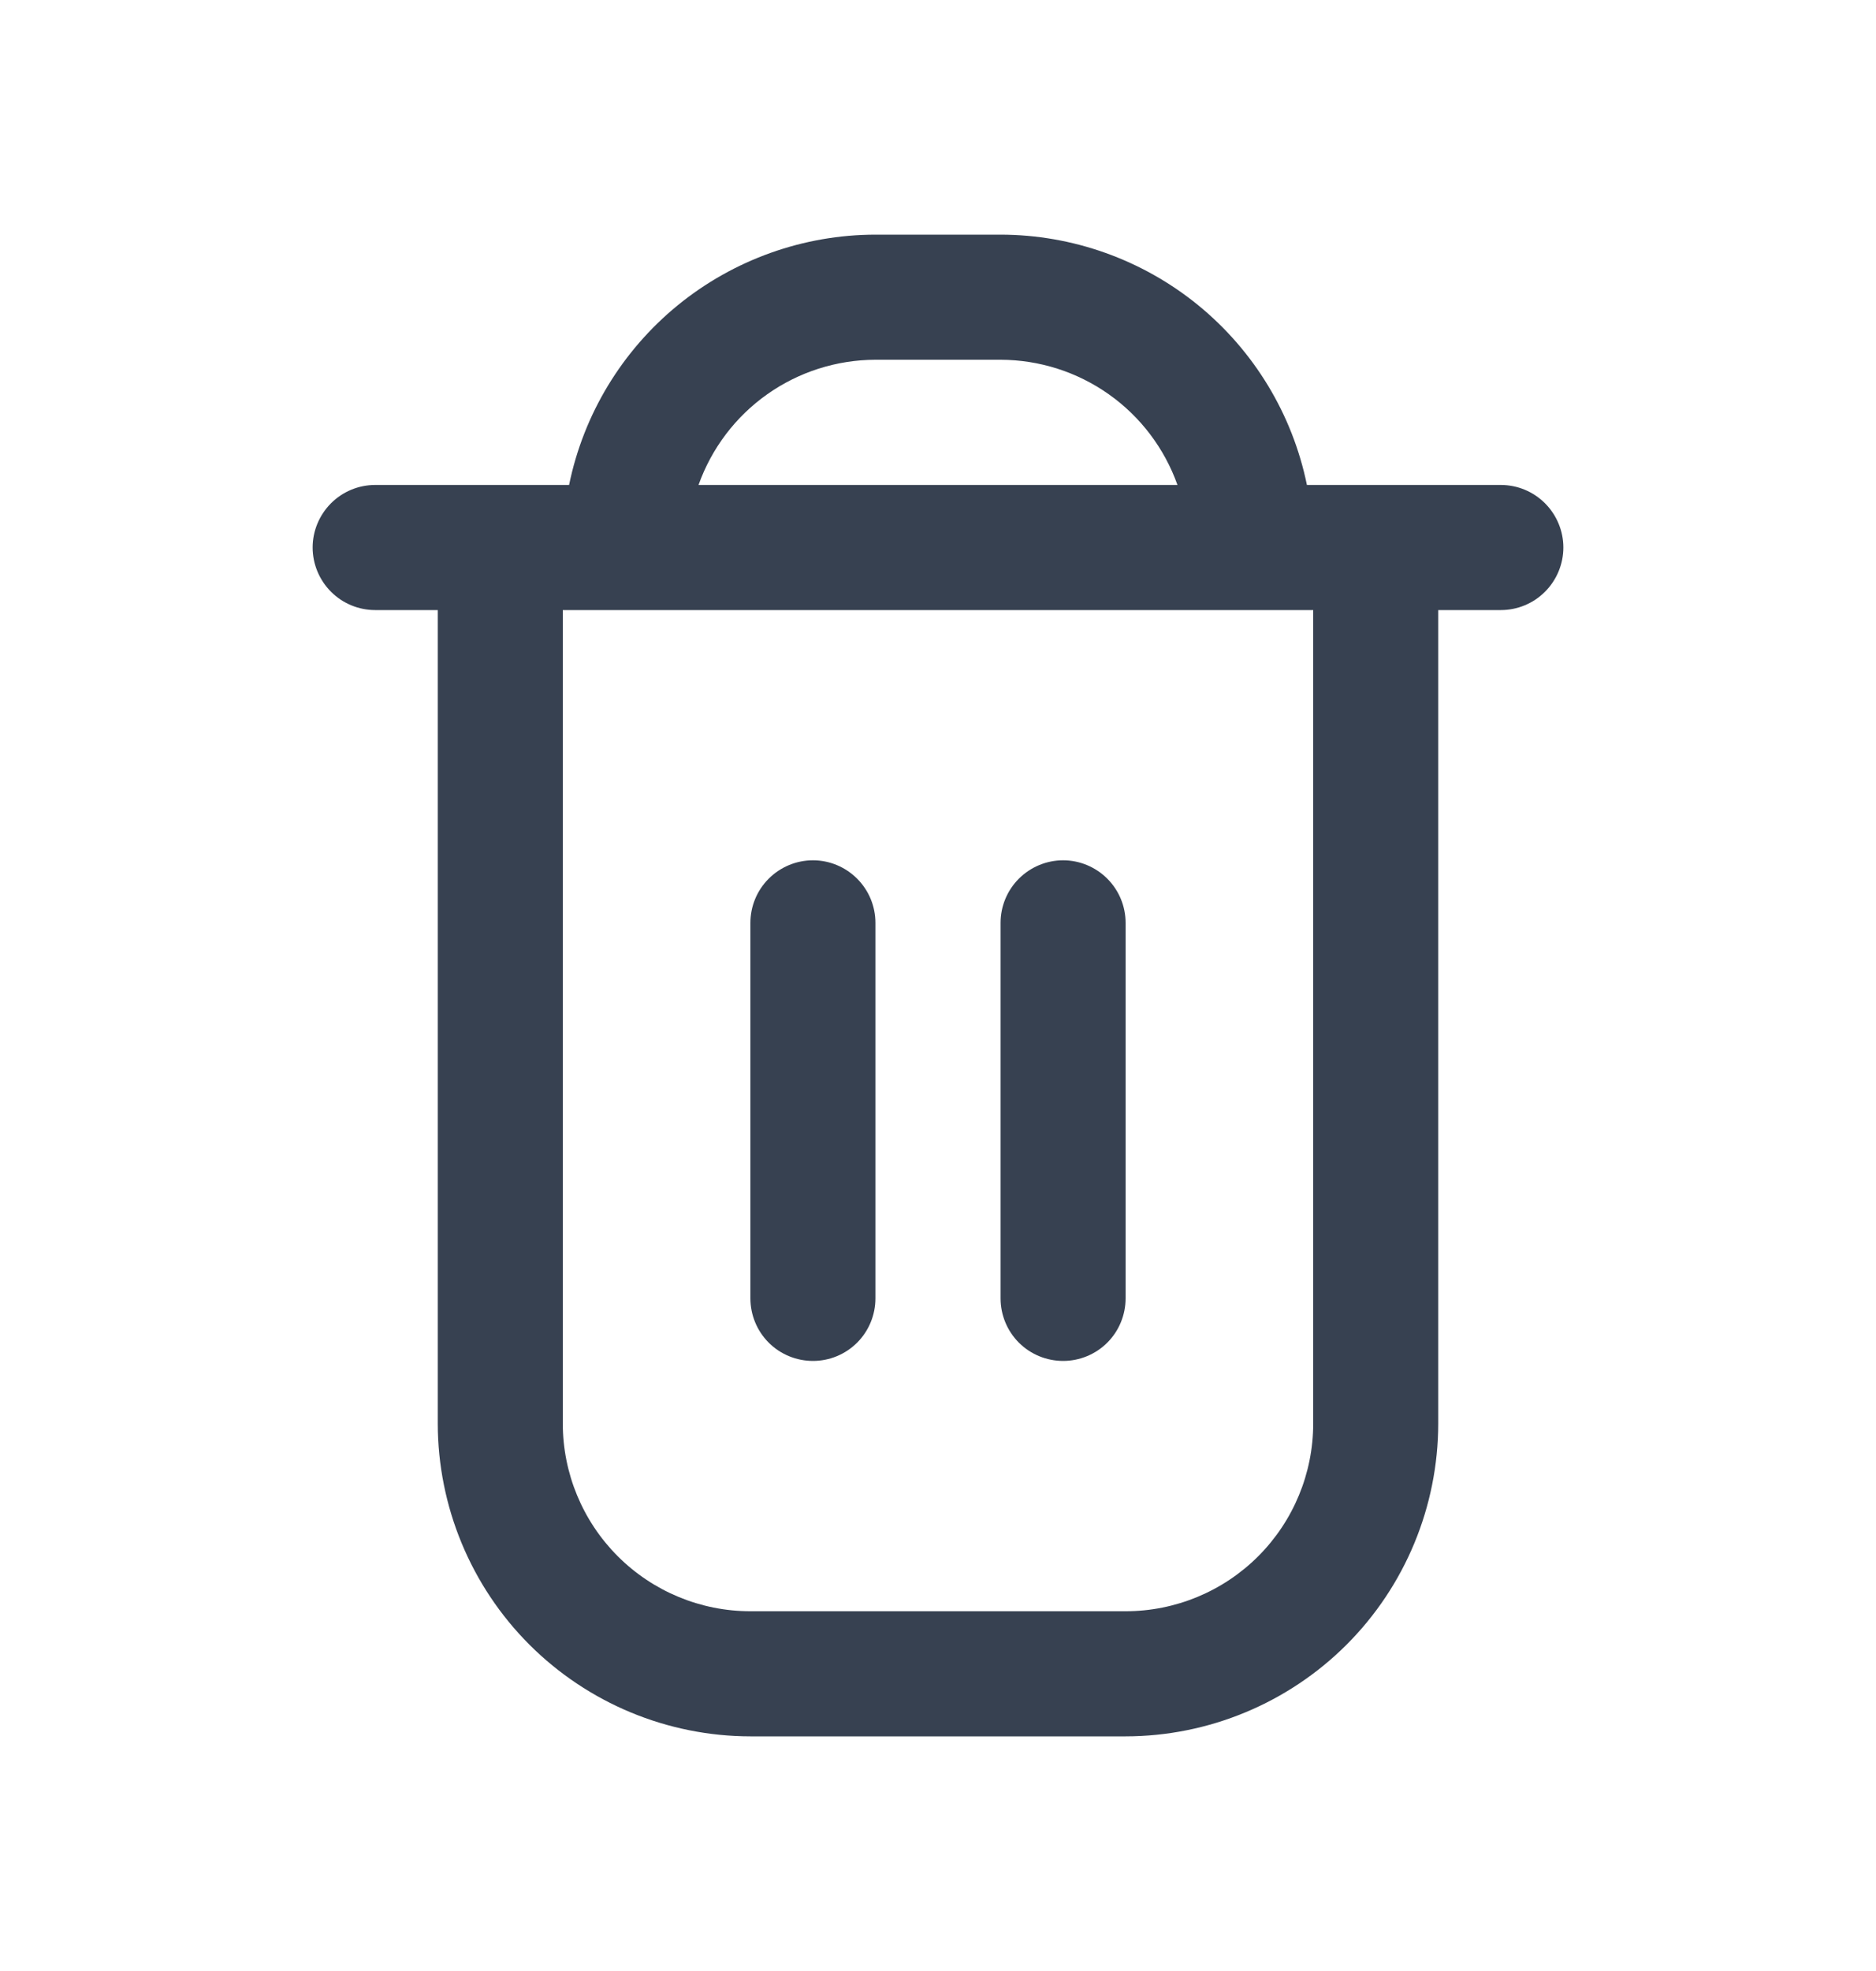 <svg width="20" height="21" viewBox="0 0 20 21" fill="none" xmlns="http://www.w3.org/2000/svg">
<path d="M16 5.167H13.933C13.779 4.414 13.369 3.738 12.774 3.252C12.179 2.767 11.435 2.501 10.667 2.5L9.333 2.5C8.565 2.501 7.821 2.767 7.226 3.252C6.631 3.738 6.221 4.414 6.067 5.167H4C3.823 5.167 3.654 5.237 3.529 5.362C3.404 5.487 3.333 5.657 3.333 5.833C3.333 6.01 3.404 6.18 3.529 6.305C3.654 6.43 3.823 6.5 4 6.5H4.667V15.167C4.668 16.05 5.019 16.898 5.644 17.523C6.269 18.147 7.116 18.499 8 18.5H12C12.884 18.499 13.731 18.147 14.356 17.523C14.981 16.898 15.332 16.05 15.333 15.167V6.5H16C16.177 6.5 16.346 6.43 16.471 6.305C16.596 6.18 16.667 6.01 16.667 5.833C16.667 5.657 16.596 5.487 16.471 5.362C16.346 5.237 16.177 5.167 16 5.167ZM9.333 3.833H10.667C11.08 3.834 11.483 3.962 11.821 4.201C12.159 4.44 12.414 4.777 12.553 5.167H7.447C7.586 4.777 7.841 4.44 8.179 4.201C8.517 3.962 8.92 3.834 9.333 3.833ZM14 15.167C14 15.697 13.789 16.206 13.414 16.581C13.039 16.956 12.53 17.167 12 17.167H8C7.47 17.167 6.961 16.956 6.586 16.581C6.211 16.206 6 15.697 6 15.167V6.5H14V15.167Z" fill="#374151"/>
<path d="M8.667 14.5C8.844 14.5 9.013 14.43 9.138 14.305C9.263 14.18 9.333 14.01 9.333 13.833V9.833C9.333 9.656 9.263 9.487 9.138 9.362C9.013 9.237 8.844 9.166 8.667 9.166C8.49 9.166 8.32 9.237 8.195 9.362C8.07 9.487 8 9.656 8 9.833V13.833C8 14.01 8.07 14.18 8.195 14.305C8.32 14.43 8.49 14.5 8.667 14.5ZM11.334 14.5C11.51 14.5 11.68 14.43 11.805 14.305C11.93 14.18 12 14.01 12 13.833V9.833C12 9.656 11.93 9.487 11.805 9.362C11.68 9.237 11.51 9.166 11.334 9.166C11.157 9.166 10.987 9.237 10.862 9.362C10.737 9.487 10.667 9.656 10.667 9.833V13.833C10.667 14.01 10.737 14.18 10.862 14.305C10.987 14.43 11.157 14.5 11.334 14.5Z" fill="#374151"/>
</svg>

